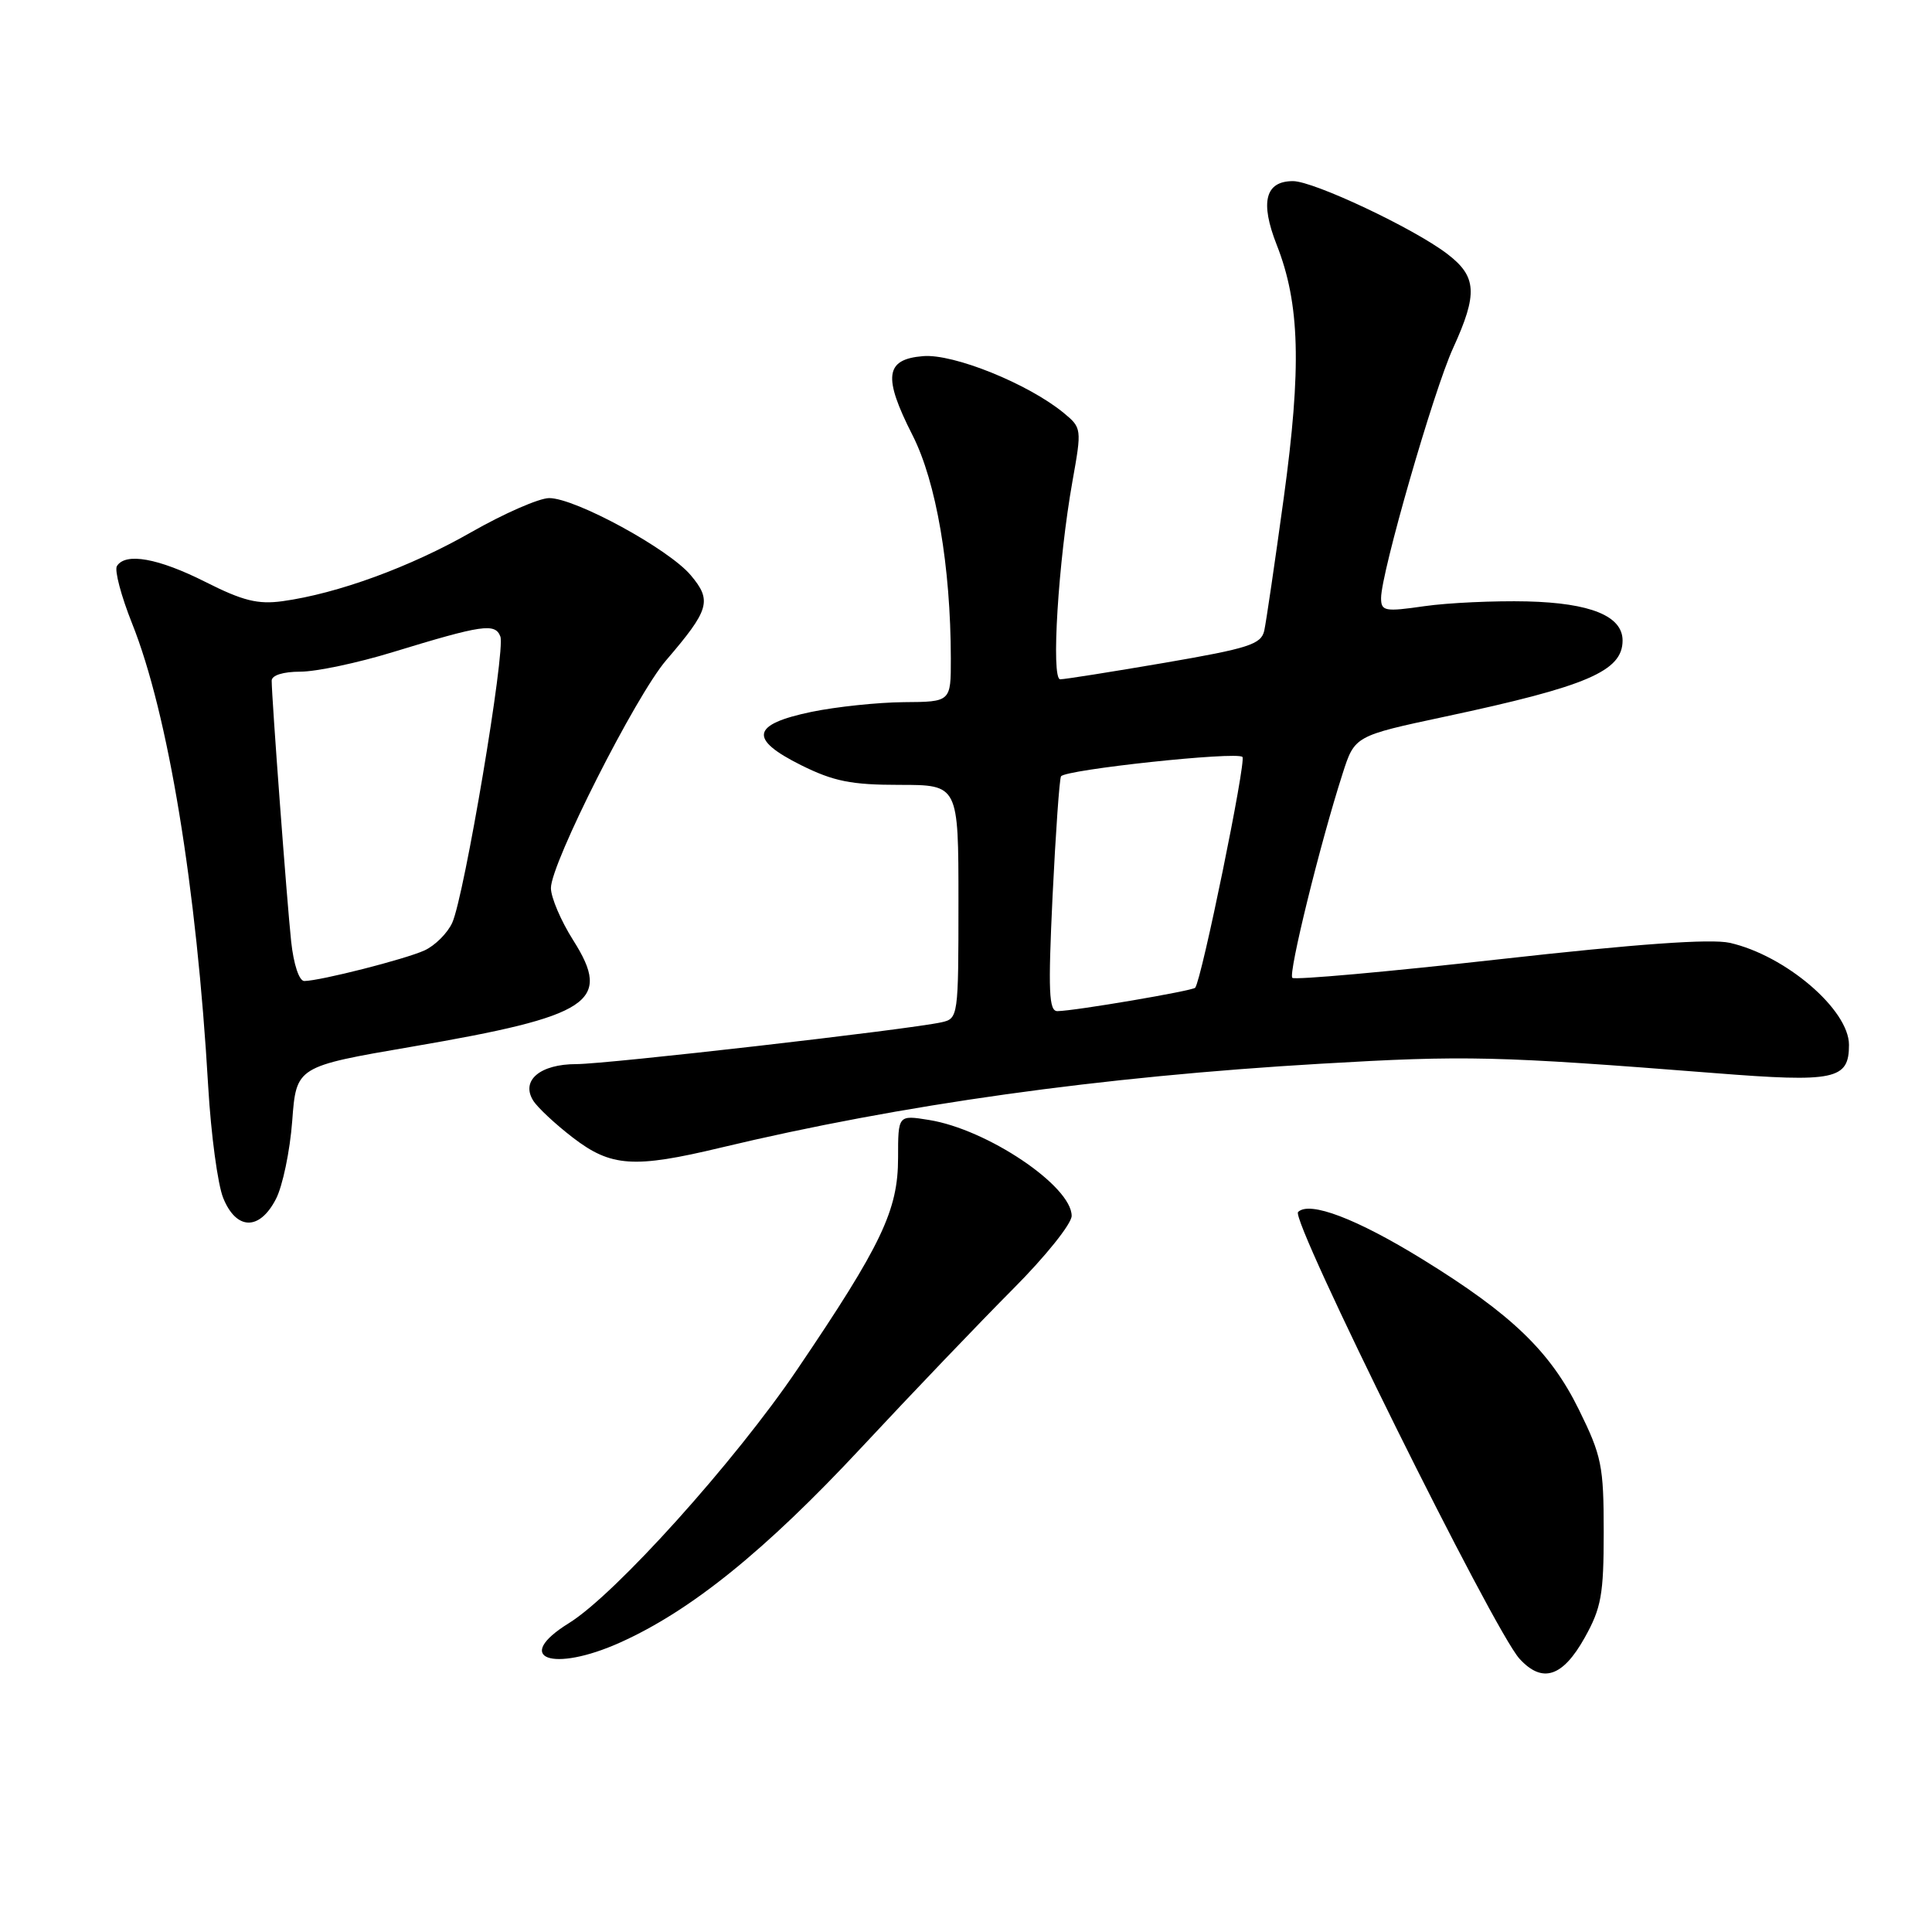 <?xml version="1.0" encoding="UTF-8" standalone="no"?>
<!DOCTYPE svg PUBLIC "-//W3C//DTD SVG 1.1//EN" "http://www.w3.org/Graphics/SVG/1.1/DTD/svg11.dtd" >
<svg xmlns="http://www.w3.org/2000/svg" xmlns:xlink="http://www.w3.org/1999/xlink" version="1.1" viewBox="0 0 256 256">
 <g >
 <path fill="currentColor"
d=" M 209.98 217.00 C 212.18 213.07 212.50 211.29 212.50 202.98 C 212.50 194.24 212.23 192.91 209.21 186.78 C 205.42 179.07 200.28 174.13 188.50 166.87 C 179.76 161.48 173.50 159.10 172.00 160.60 C 170.96 161.64 197.91 216.03 201.34 219.79 C 204.36 223.10 207.06 222.23 209.98 217.00 Z  M 82.22 217.62 C 91.59 213.40 101.40 205.47 114.09 191.86 C 120.91 184.54 129.99 175.06 134.25 170.78 C 138.51 166.51 142.00 162.16 142.00 161.11 C 142.00 157.16 130.81 149.63 123.09 148.40 C 119.00 147.74 119.00 147.74 119.00 153.41 C 119.00 160.37 116.83 164.93 105.63 181.47 C 97.38 193.66 81.52 211.28 75.39 215.07 C 67.87 219.72 73.17 221.70 82.22 217.62 Z  M 36.56 158.88 C 37.45 157.17 38.42 152.52 38.72 148.54 C 39.26 141.32 39.26 141.32 54.59 138.69 C 78.33 134.62 81.14 132.77 75.96 124.60 C 74.33 122.03 73.00 118.91 73.00 117.67 C 73.00 114.40 84.23 92.20 88.26 87.50 C 94.02 80.78 94.37 79.59 91.52 76.21 C 88.59 72.73 76.24 66.00 72.77 66.00 C 71.44 66.00 66.78 68.04 62.42 70.53 C 54.35 75.14 44.74 78.65 37.44 79.66 C 34.17 80.11 32.17 79.61 27.22 77.11 C 20.97 73.96 16.63 73.18 15.49 75.01 C 15.15 75.56 16.05 78.97 17.49 82.58 C 22.28 94.54 26.06 117.54 27.59 144.00 C 27.96 150.32 28.85 156.96 29.58 158.75 C 31.32 163.03 34.39 163.09 36.56 158.88 Z  M 95.50 152.07 C 119.41 146.35 145.79 142.66 175.00 140.95 C 194.25 139.82 198.30 139.92 227.19 142.19 C 243.16 143.45 245.00 143.06 245.00 138.45 C 245.00 133.79 236.59 126.60 229.20 124.93 C 226.70 124.37 216.90 125.07 198.66 127.11 C 183.88 128.77 171.54 129.87 171.24 129.57 C 170.68 129.02 174.92 111.78 177.89 102.55 C 179.50 97.51 179.50 97.51 191.50 94.95 C 210.31 90.94 215.00 88.93 215.00 84.87 C 215.00 81.63 210.77 79.90 202.34 79.69 C 198.03 79.59 191.91 79.87 188.75 80.32 C 183.48 81.08 183.00 80.99 183.00 79.24 C 183.00 75.94 189.97 51.73 192.54 46.13 C 195.84 38.91 195.70 36.63 191.75 33.63 C 187.31 30.24 174.06 24.00 171.33 24.00 C 167.65 24.00 166.94 26.77 169.17 32.44 C 172.24 40.23 172.48 48.64 170.10 66.00 C 168.93 74.53 167.77 82.43 167.52 83.57 C 167.11 85.38 165.45 85.91 154.28 87.83 C 147.25 89.03 141.04 90.02 140.48 90.01 C 139.25 90.00 140.23 74.30 142.11 63.75 C 143.35 56.81 143.34 56.69 140.94 54.71 C 136.24 50.85 126.35 46.85 122.31 47.19 C 117.28 47.60 116.97 49.91 120.92 57.68 C 124.06 63.86 125.97 75.03 125.99 87.25 C 126.00 93.00 126.00 93.00 119.75 93.04 C 116.31 93.07 110.80 93.65 107.51 94.33 C 99.56 95.99 99.19 97.92 106.15 101.39 C 110.46 103.53 112.79 104.00 119.20 104.00 C 127.00 104.00 127.00 104.00 127.00 119.48 C 127.00 134.72 126.97 134.97 124.75 135.46 C 120.33 136.43 80.42 141.00 76.37 141.00 C 71.56 141.00 68.99 143.17 70.65 145.83 C 71.22 146.75 73.59 148.96 75.92 150.75 C 80.96 154.62 83.99 154.83 95.50 152.07 Z  M 38.58 124.75 C 38.02 119.51 36.00 92.45 36.00 90.19 C 36.00 89.48 37.52 89.00 39.80 89.00 C 41.89 89.00 47.40 87.84 52.05 86.41 C 63.93 82.78 65.61 82.53 66.30 84.34 C 67.01 86.18 61.53 118.74 59.92 122.28 C 59.29 123.65 57.64 125.30 56.24 125.94 C 53.66 127.11 42.47 129.96 40.32 129.99 C 39.64 129.99 38.91 127.81 38.58 124.75 Z  M 139.47 118.75 C 139.88 110.36 140.38 103.22 140.59 102.87 C 141.13 101.98 163.88 99.54 164.63 100.30 C 165.16 100.82 159.23 129.80 158.37 130.88 C 158.04 131.29 142.42 133.95 140.12 133.98 C 138.98 134.00 138.87 131.40 139.47 118.75 Z "/>
</g>
</svg>